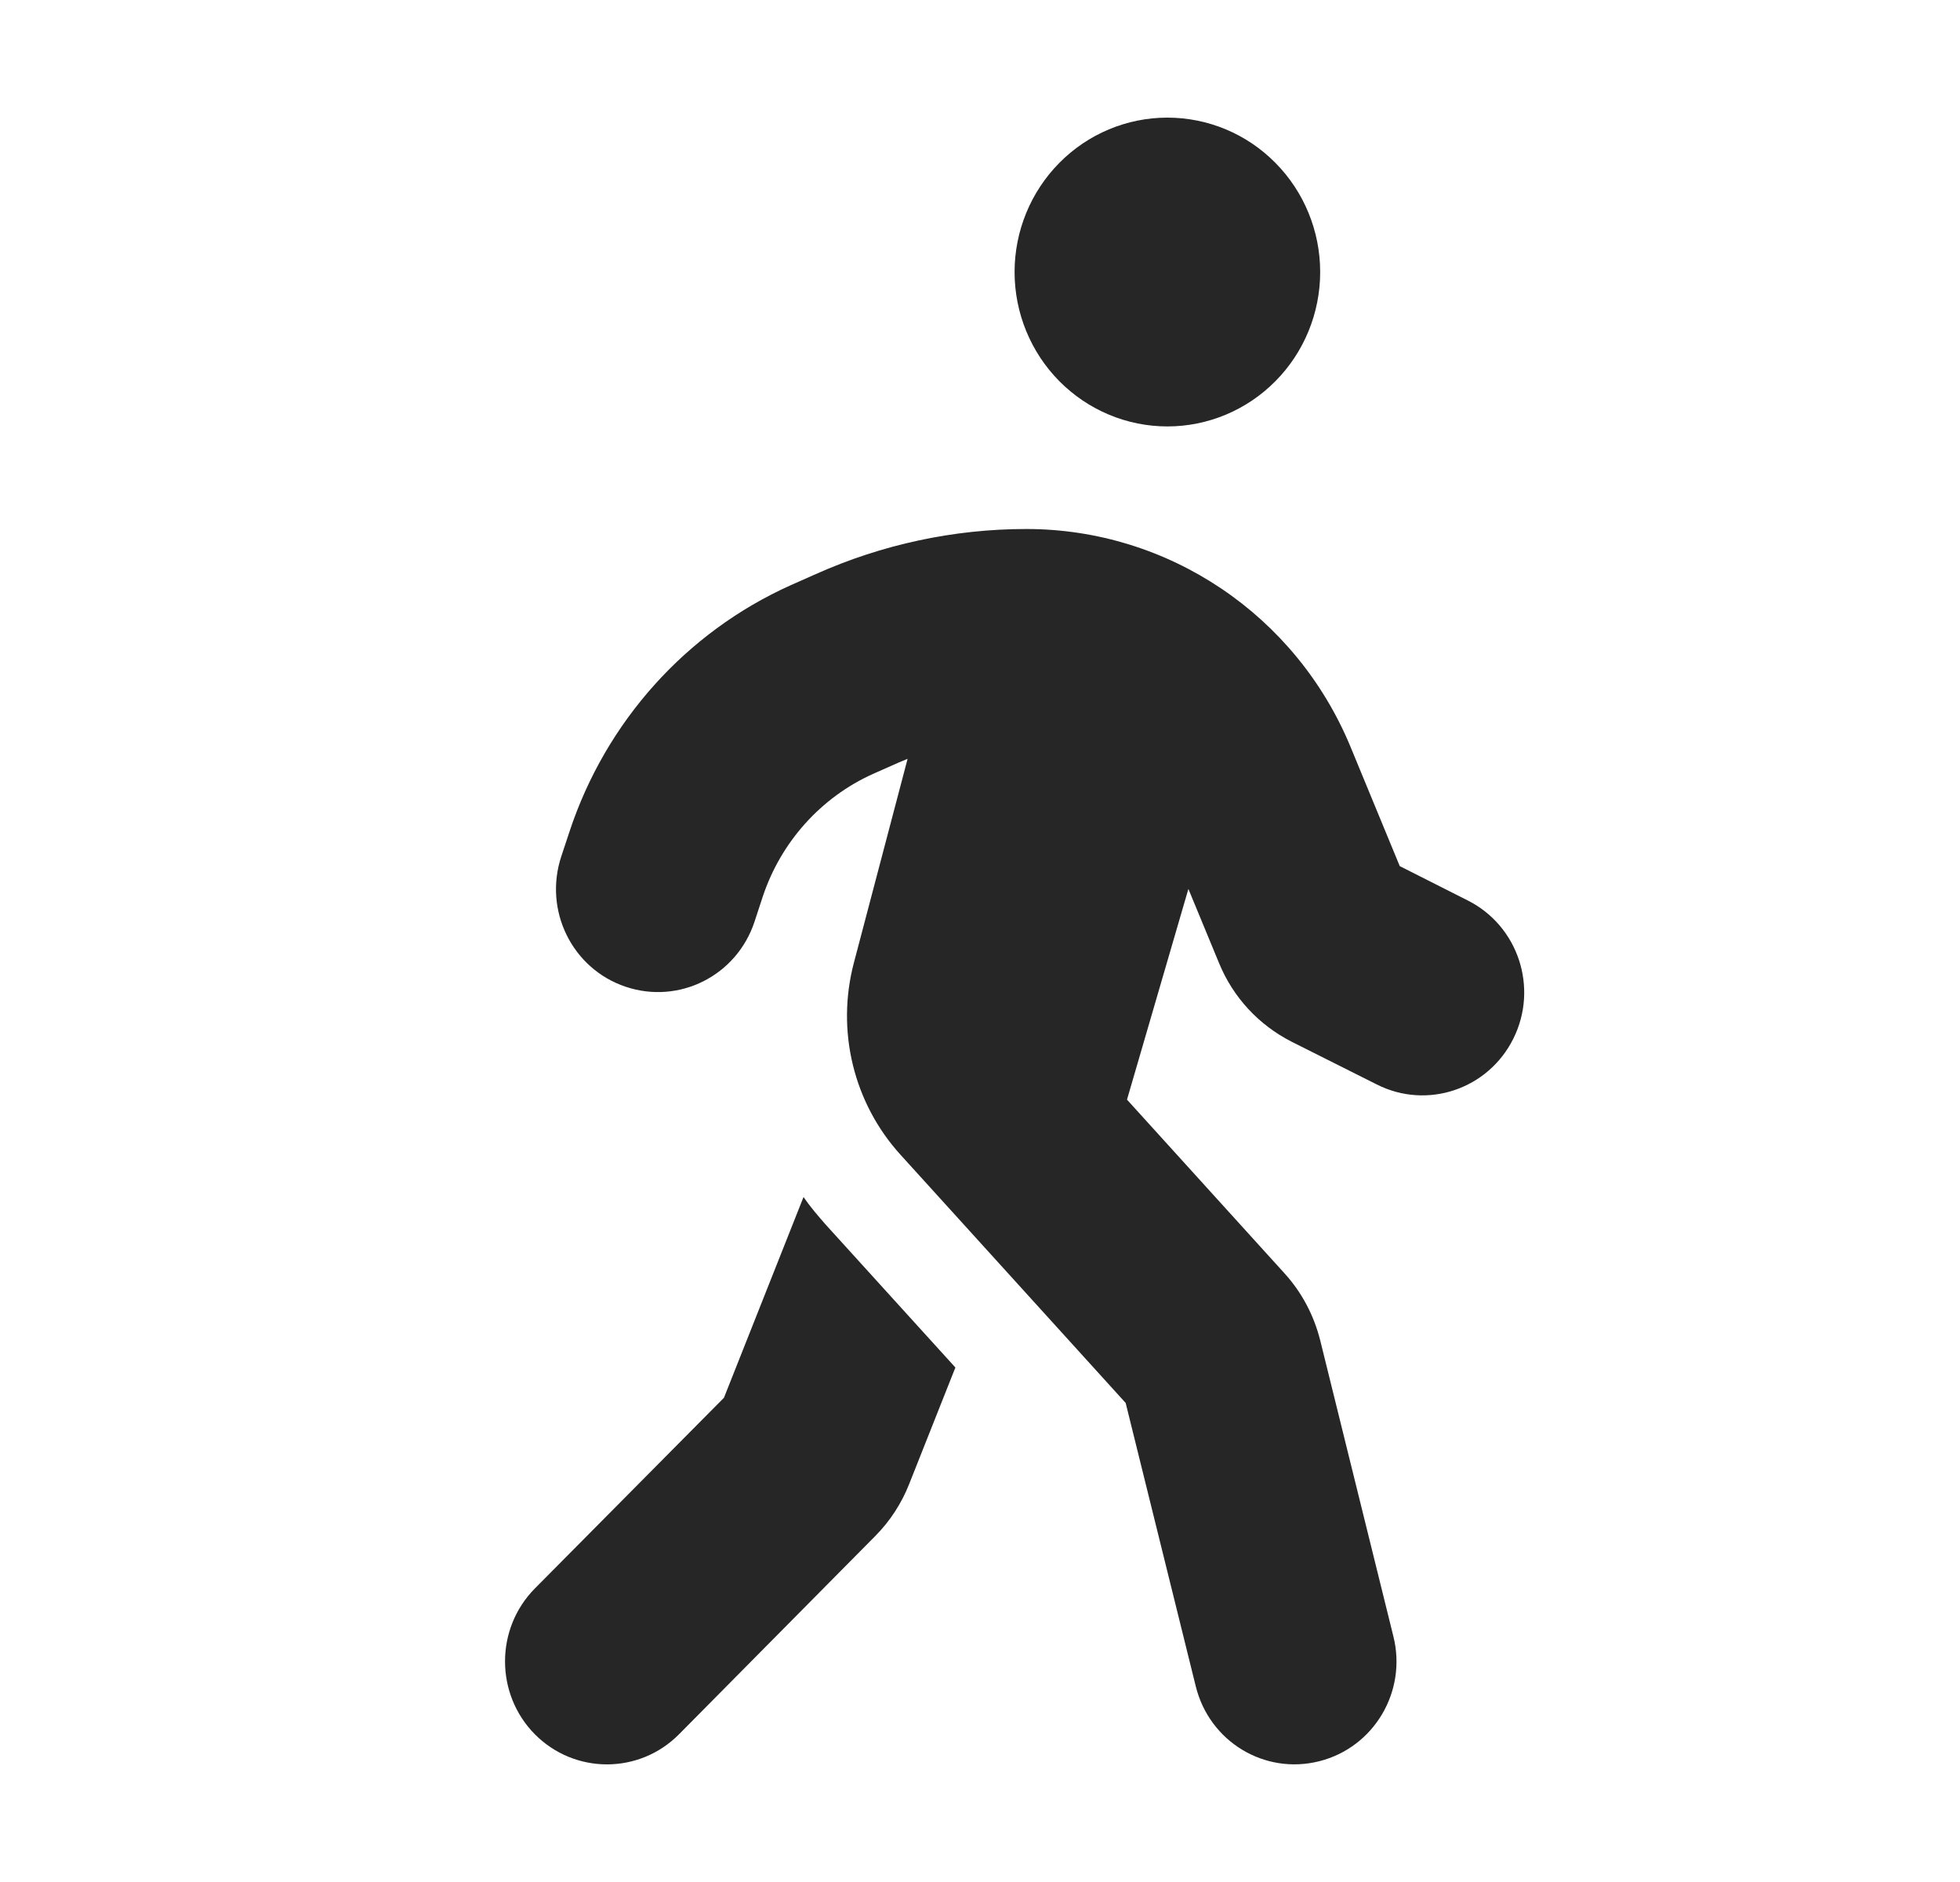 <svg width="25" height="24" viewBox="0 0 25 24" fill="none" xmlns="http://www.w3.org/2000/svg">
<path d="M12.941 3.469C12.941 2.947 13.147 2.446 13.512 2.077C13.878 1.707 14.373 1.5 14.89 1.5C15.407 1.5 15.903 1.707 16.268 2.077C16.634 2.446 16.839 2.947 16.839 3.469C16.839 3.991 16.634 4.492 16.268 4.861C15.903 5.23 15.407 5.438 14.89 5.438C14.373 5.438 13.878 5.23 13.512 4.861C13.147 4.492 12.941 3.991 12.941 3.469ZM11.581 9.675C11.54 9.691 11.504 9.708 11.463 9.724L11.138 9.868C10.472 10.167 9.961 10.737 9.729 11.434L9.624 11.754C9.396 12.444 8.661 12.813 7.979 12.583C7.297 12.353 6.932 11.611 7.159 10.922L7.265 10.602C7.728 9.203 8.751 8.063 10.083 7.464L10.408 7.32C11.252 6.943 12.166 6.746 13.091 6.746C14.902 6.746 16.535 7.845 17.229 9.531L17.854 11.045L18.723 11.484C19.365 11.808 19.625 12.595 19.304 13.243C18.983 13.891 18.204 14.154 17.562 13.83L16.474 13.284C16.056 13.071 15.727 12.718 15.548 12.279L15.158 11.336L14.375 14.023L16.384 16.238C16.604 16.48 16.758 16.771 16.839 17.091L17.773 20.869C17.948 21.57 17.526 22.284 16.827 22.46C16.129 22.636 15.426 22.21 15.252 21.504L14.358 17.891L11.488 14.728C10.887 14.068 10.663 13.145 10.891 12.279L11.577 9.675H11.581ZM9.234 17.825L10.249 15.265C10.334 15.389 10.432 15.503 10.533 15.618L12.186 17.439L11.597 18.924C11.5 19.17 11.354 19.396 11.167 19.585L8.661 22.116C8.154 22.628 7.33 22.628 6.822 22.116C6.315 21.603 6.315 20.77 6.822 20.257L9.234 17.825Z" fill="#262626"/>
</svg>
